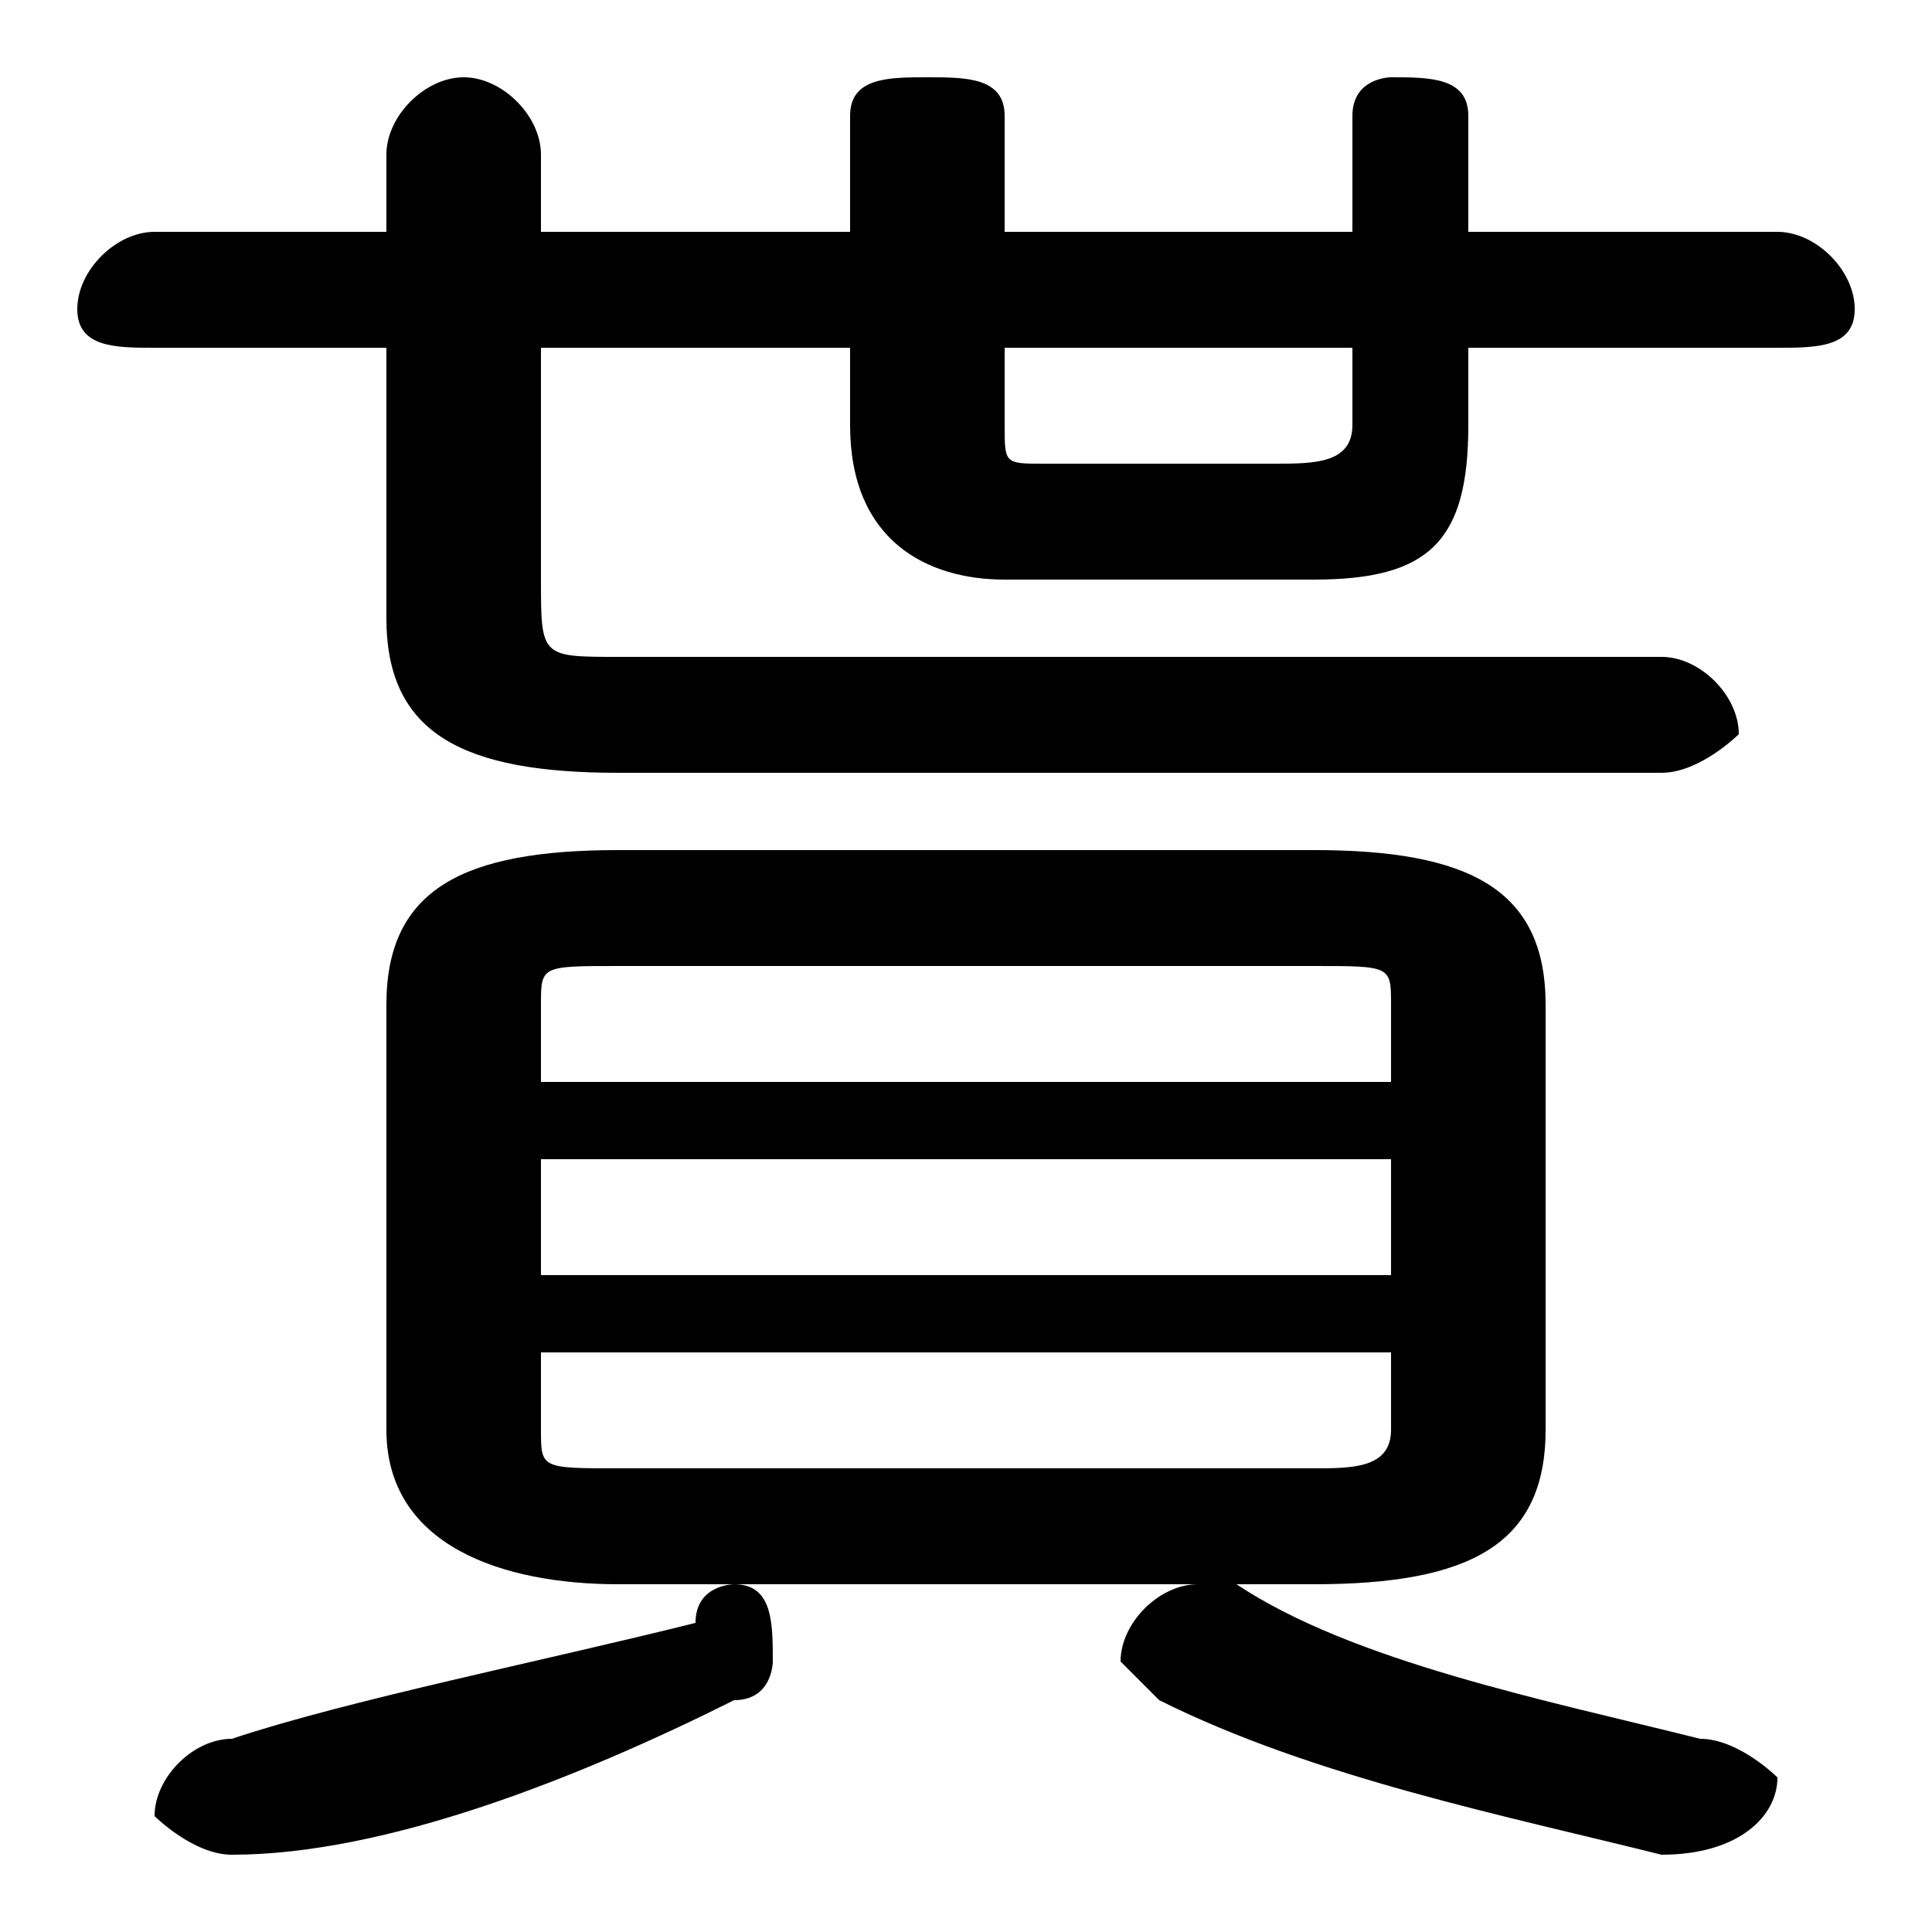 <svg xmlns="http://www.w3.org/2000/svg" viewBox="0 -44.0 50.0 50.0">
    <rect x="0" y="-44.0" width="50.0" height="50.0" fill="#808080" stroke="none"/>
    <g transform="scale(1, -1)">
        <!-- ボディの枠 -->
        <rect x="0" y="-6.0" width="50.0" height="50.0"
            stroke="white" fill="white"/>
        <!-- グリフ座標系の原点 -->
        <circle cx="0" cy="0" r="5" fill="white"/>
        <!-- グリフのアウトライン -->
        <g style="fill:black;stroke:#000000;stroke-width:0;stroke-linecap:round;stroke-linejoin:round;">
        <path d="M 14.0 38.0 L 14.0 40.0 C 14.0 41.0 13.0 42.0 12.0 42.0 C 11.0 42.0 10.0 41.0 10.0 40.0 L 10.0 38.0 L 4.0 38.0 C 3.0 38.0 2.0 37.0 2.0 36.0 C 2.0 35.0 3.0 35.0 4.0 35.0 L 10.0 35.0 L 10.0 28.0 C 10.0 25.0 12.0 24.0 16.0 24.0 L 43.0 24.0 C 44.0 24.0 45.0 25.0 45.0 25.0 C 45.0 26.0 44.0 27.0 43.0 27.0 L 16.0 27.0 C 14.0 27.0 14.0 27.0 14.0 29.0 L 14.0 35.0 L 22.0 35.0 L 22.0 33.0 C 22.0 30.0 24.0 29.0 26.0 29.0 L 34.0 29.0 C 37.0 29.0 38.0 30.0 38.0 33.0 L 38.0 35.0 L 46.0 35.0 C 47.0 35.0 48.0 35.0 48.0 36.0 C 48.0 37.0 47.0 38.0 46.0 38.0 L 38.0 38.0 L 38.0 41.0 C 38.0 42.0 37.0 42.0 36.0 42.0 C 36.0 42.0 35.0 42.0 35.0 41.0 L 35.0 38.0 L 26.0 38.0 L 26.0 41.0 C 26.0 42.0 25.0 42.0 24.0 42.0 C 23.0 42.0 22.0 42.0 22.0 41.0 L 22.0 38.0 Z M 26.0 35.0 L 35.0 35.0 L 35.0 33.0 C 35.0 32.0 34.0 32.0 33.0 32.0 L 27.0 32.0 C 26.0 32.0 26.0 32.0 26.0 33.0 Z M 34.0 3.0 C 38.0 3.0 40.0 4.0 40.0 7.0 L 40.0 18.0 C 40.0 21.0 38.0 22.0 34.0 22.0 L 16.0 22.0 C 12.0 22.0 10.0 21.0 10.0 18.0 L 10.0 7.0 C 10.0 4.0 13.0 3.0 16.0 3.0 Z M 16.0 6.0 C 14.0 6.0 14.0 6.0 14.0 7.0 L 14.0 9.0 L 36.0 9.0 L 36.0 7.0 C 36.0 6.0 35.0 6.0 34.0 6.0 Z M 14.0 14.0 L 36.0 14.0 L 36.0 11.0 L 14.0 11.0 Z M 36.0 16.0 L 14.0 16.0 L 14.0 18.0 C 14.0 19.0 14.0 19.0 16.0 19.0 L 34.0 19.0 C 36.0 19.0 36.0 19.0 36.0 18.0 Z M 18.0 2.0 C 14.0 1.0 9.0 -0.0 6.0 -1.0 C 5.0 -1.0 4.0 -2.0 4.0 -3.0 C 4.0 -3.0 5.0 -4.0 6.0 -4.0 C 10.0 -4.0 15.0 -2.0 19.0 -0.0 C 20.0 0.0 20.0 1.0 20.0 1.0 C 20.0 2.0 20.0 3.0 19.0 3.0 C 19.0 3.0 18.0 3.0 18.0 2.0 Z M 32.0 3.0 C 31.0 3.0 31.0 3.0 31.0 3.0 C 30.0 3.0 29.0 2.0 29.0 1.0 C 29.0 1.0 30.0 0.0 30.0 -0.0 C 34.0 -2.0 39.0 -3.0 43.0 -4.0 C 45.0 -4.0 46.0 -3.0 46.0 -2.0 C 46.0 -2.0 45.0 -1.0 44.0 -1.0 C 40.0 0.0 35.0 1.0 32.0 3.0 Z"/>
    </g>
    </g>
</svg>
